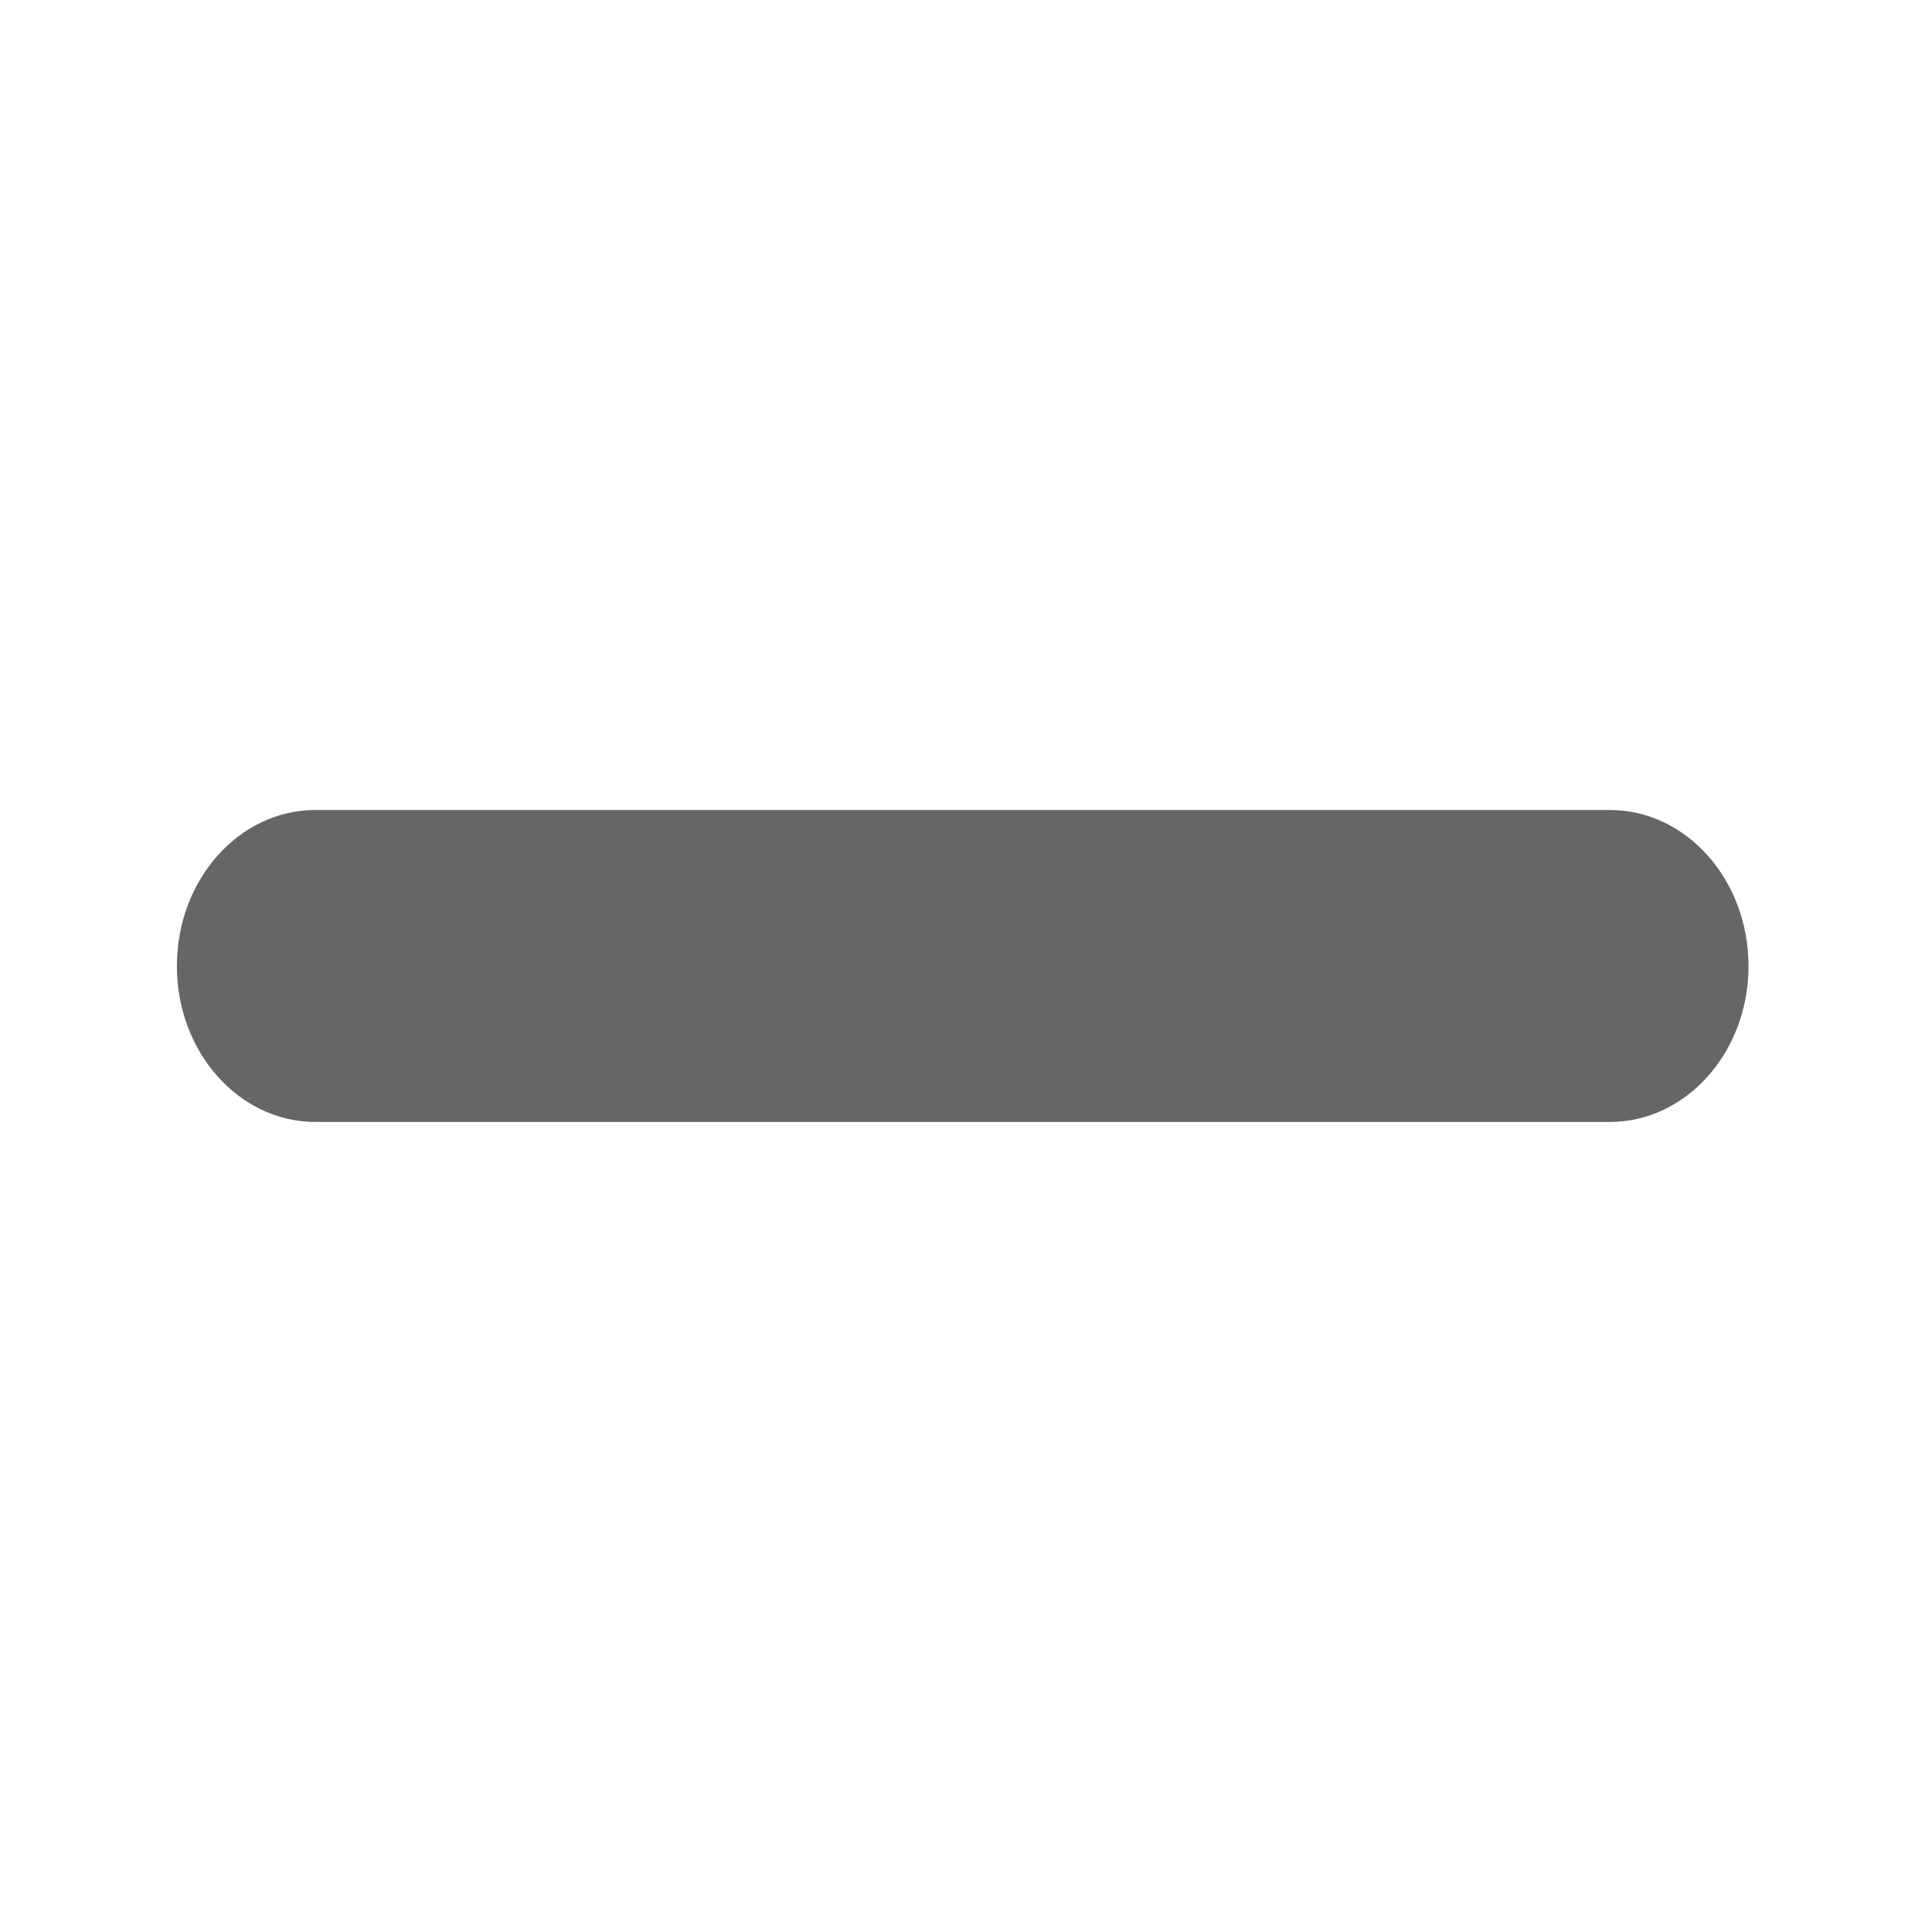 <?xml version="1.0" encoding="utf-8"?>
<!-- Generator: Adobe Illustrator 16.0.0, SVG Export Plug-In . SVG Version: 6.00 Build 0)  -->
<!DOCTYPE svg PUBLIC "-//W3C//DTD SVG 1.1//EN" "http://www.w3.org/Graphics/SVG/1.1/DTD/svg11.dtd">
<svg version="1.1" id="레이어_1" xmlns="http://www.w3.org/2000/svg" xmlns:xlink="http://www.w3.org/1999/xlink" x="0px"
	 y="0px" width="36px" height="36px" viewBox="0 0 36 36" enable-background="new 0 0 36 36" xml:space="preserve">
<path fill="#666666" d="M32.581,18.001c0,1.604-1.158,2.905-2.586,2.905H5.879c-1.427,0-2.583-1.301-2.583-2.905
	c0-1.606,1.156-2.908,2.583-2.908h24.116C31.423,15.093,32.581,16.395,32.581,18.001"/>
</svg>
